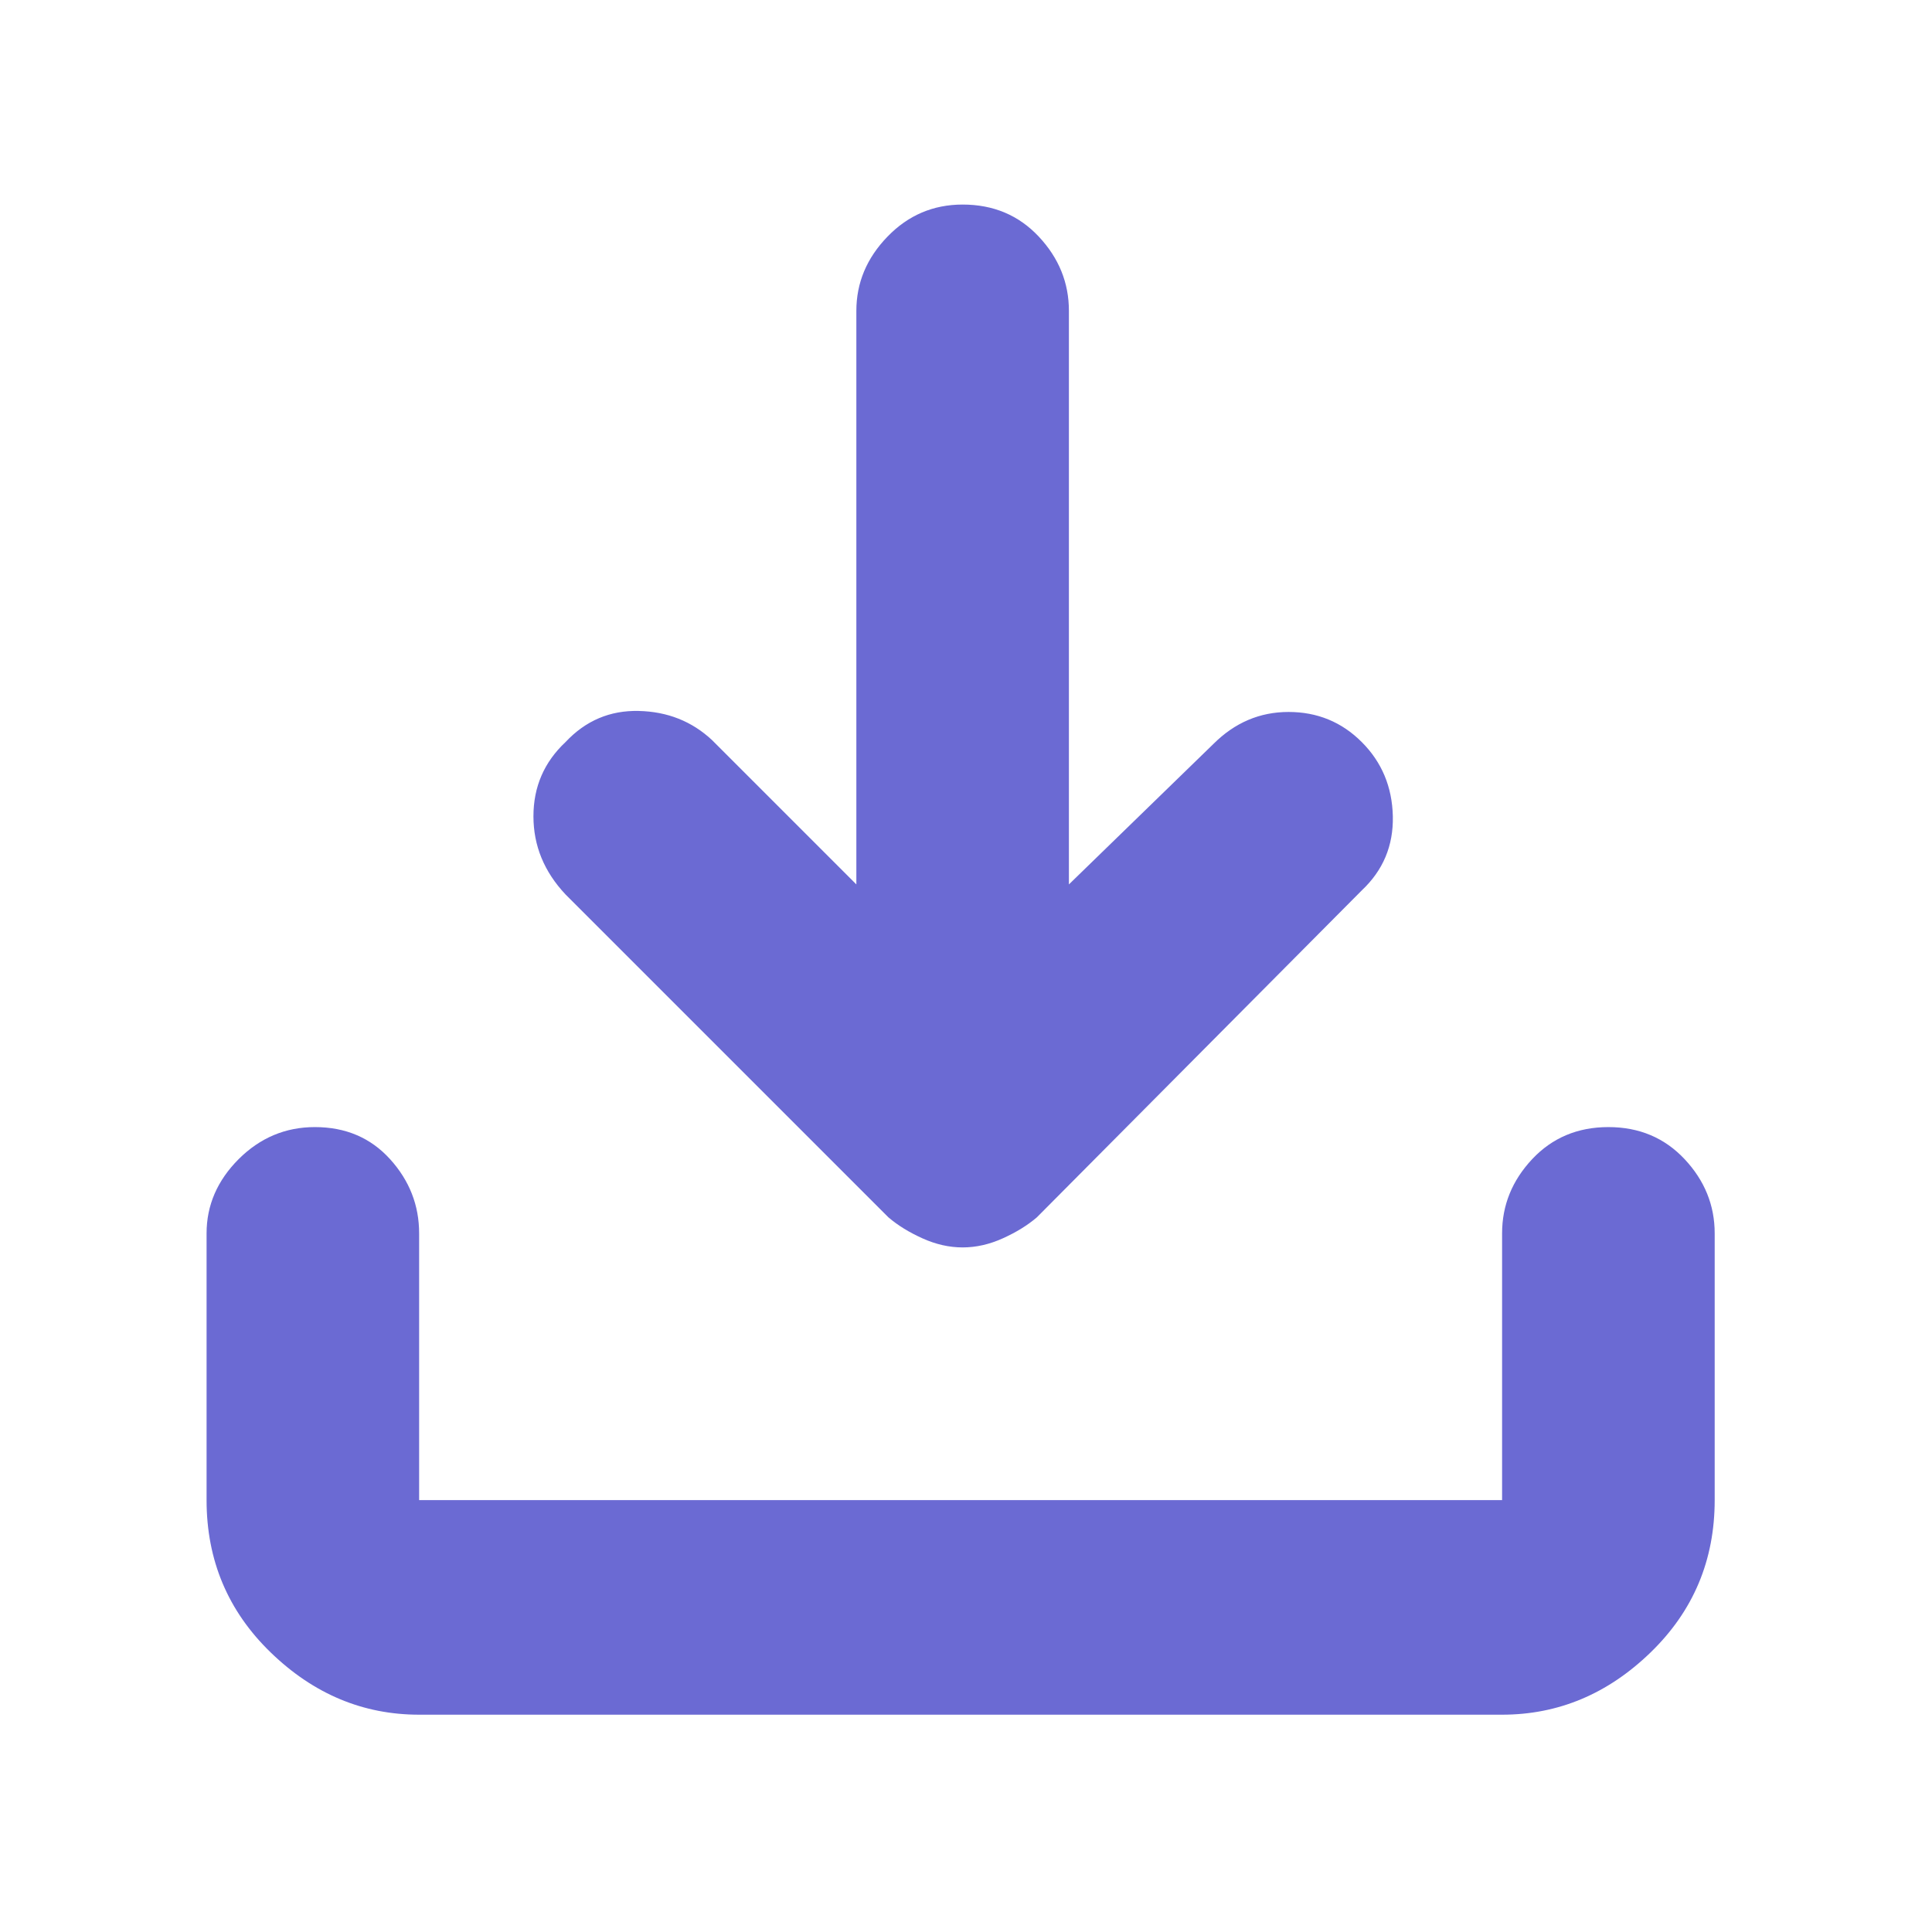 <?xml version="1.0" encoding="UTF-8" standalone="no"?><!DOCTYPE svg PUBLIC "-//W3C//DTD SVG 1.1//EN" "http://www.w3.org/Graphics/SVG/1.1/DTD/svg11.dtd"><svg width="100%" height="100%" viewBox="0 0 223 223" version="1.1" xmlns="http://www.w3.org/2000/svg" xmlns:xlink="http://www.w3.org/1999/xlink" xml:space="preserve" xmlns:serif="http://www.serif.com/" style="fill-rule:evenodd;clip-rule:evenodd;stroke-linejoin:round;stroke-miterlimit:2;"><path d="M111.111,23.611c-3.394,0 -6.289,1.233 -8.678,3.706c-2.394,2.472 -3.589,5.327 -3.589,8.566l0,66.2l-16.666,-16.666c-2.317,-2.161 -5.134,-3.278 -8.45,-3.356c-3.317,-0.078 -6.134,1.117 -8.45,3.589c-2.472,2.317 -3.706,5.172 -3.706,8.567c0,3.394 1.234,6.4 3.706,9.027l37.266,37.267c1.084,0.928 2.395,1.733 3.939,2.428c1.539,0.694 3.084,1.044 4.628,1.044c1.545,0 3.089,-0.35 4.628,-1.044c1.544,-0.695 2.855,-1.5 3.939,-2.428l37.5,-37.733c2.466,-2.317 3.661,-5.167 3.589,-8.561c-0.078,-3.395 -1.273,-6.25 -3.589,-8.567c-2.317,-2.317 -5.134,-3.472 -8.45,-3.472c-3.317,-0 -6.211,1.233 -8.684,3.705l-16.666,16.2l-0,-66.2c-0,-3.239 -1.156,-6.094 -3.472,-8.566c-2.317,-2.473 -5.245,-3.706 -8.795,-3.706Zm-62.733,174.306c-6.484,-0 -12.189,-2.395 -17.128,-7.178c-4.939,-4.783 -7.406,-10.645 -7.406,-17.589l0,-30.789c0,-3.239 1.234,-6.094 3.7,-8.567c2.473,-2.466 5.406,-3.7 8.8,-3.7c3.55,0 6.439,1.234 8.678,3.7c2.239,2.473 3.356,5.328 3.356,8.567l-0,30.789l125,-0l-0,-30.789c-0,-3.239 1.155,-6.094 3.472,-8.567c2.317,-2.466 5.25,-3.7 8.8,-3.7c3.55,0 6.478,1.234 8.794,3.7c2.317,2.473 3.473,5.328 3.473,8.567l-0,30.789c-0,6.944 -2.467,12.806 -7.406,17.589c-4.939,4.783 -10.65,7.178 -17.133,7.178l-125,-0Z" style="fill:#6b6ad3;fill-rule:nonzero;"/></svg>